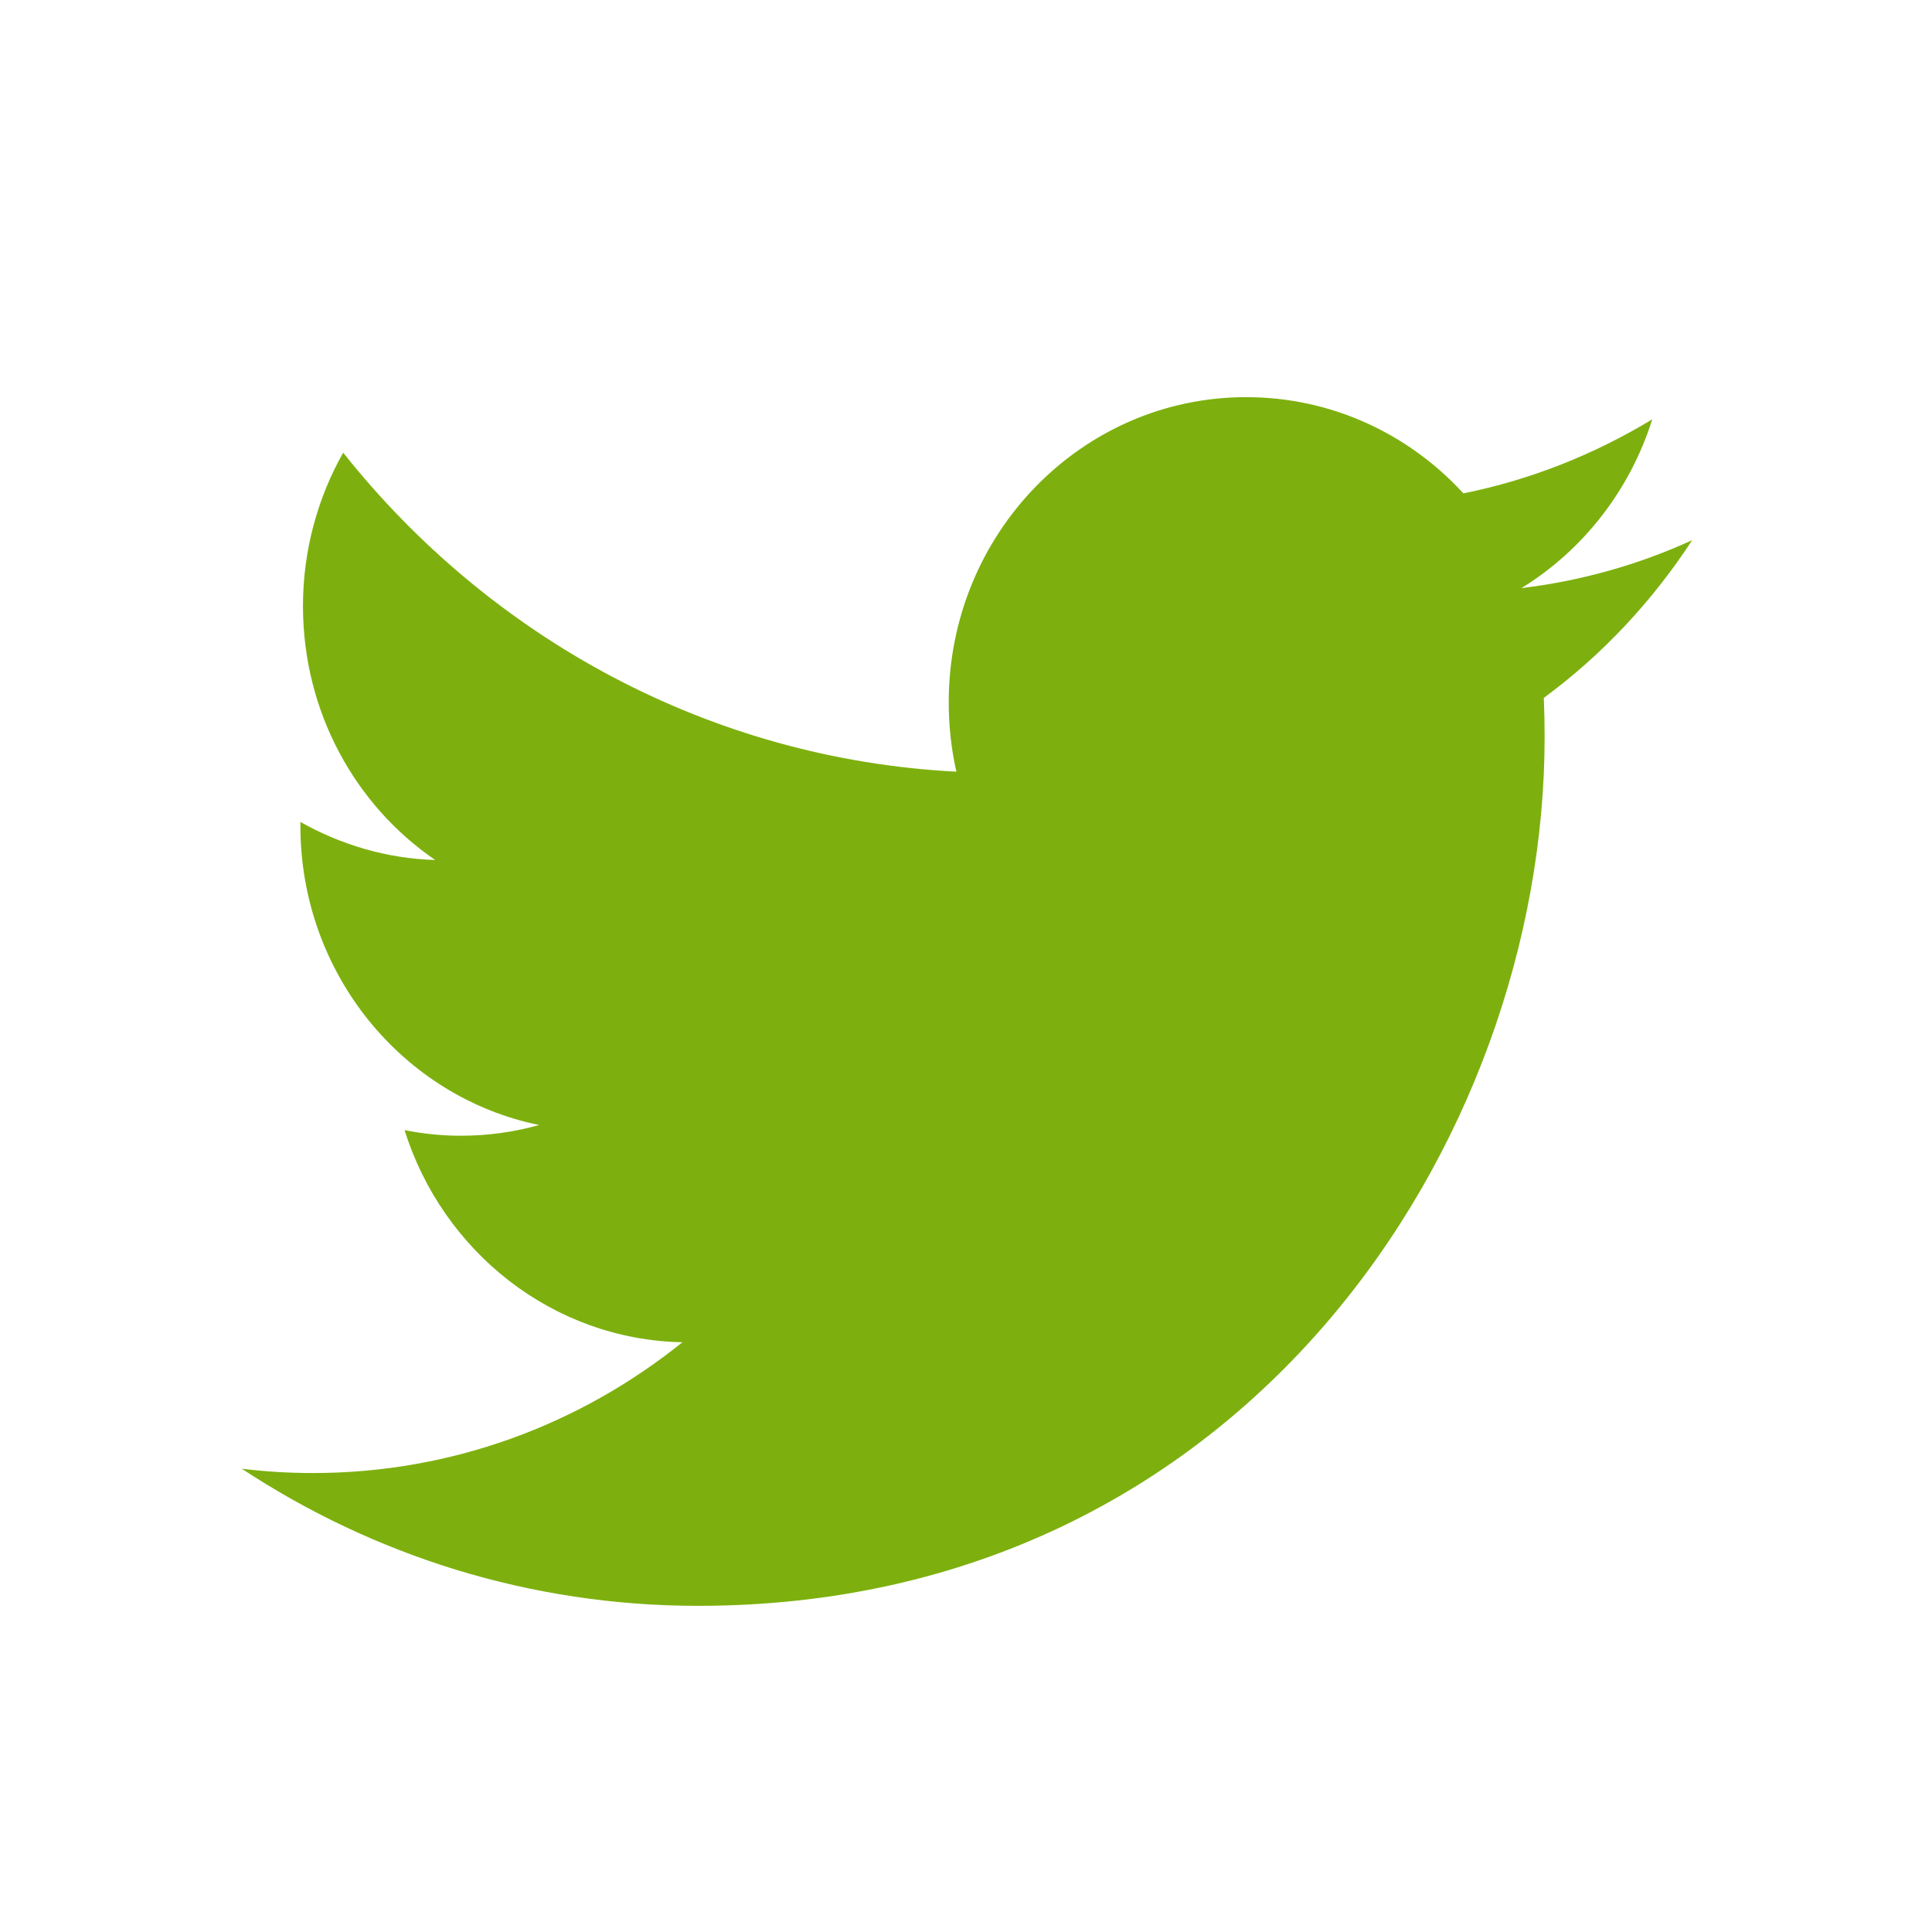 <!-- Generated by IcoMoon.io -->
<svg version="1.1" xmlns="http://www.w3.org/2000/svg" width="720" height="720" viewBox="0 0 720 720">
<title>twitter</title>
<path fill="#7db00e" d="M630.616 201.307c-19.85 9.099-41.26 15.165-63.632 17.868 22.913-14.084 40.419-36.396 48.768-62.911-21.441 13.003-45.165 22.522-70.389 27.597-20.27-22.102-49.068-35.855-80.959-35.855-61.23 0-110.839 50.9-110.839 113.691 0 8.888 0.96 17.537 2.853 25.886-92.13-4.775-173.839-50.029-228.523-118.886-9.489 16.786-14.985 36.396-14.985 57.175 0 39.428 19.519 74.293 49.278 94.622-18.167-0.541-35.255-5.735-50.239-14.174v1.411c0 55.104 38.197 101.138 88.977 111.529-9.279 2.613-19.099 3.994-29.249 3.994-7.177 0-14.023-0.751-20.9-2.072 14.144 45.165 55.104 78.076 103.541 79.038-37.987 30.54-85.704 48.738-137.744 48.738-8.978 0-17.748-0.541-26.486-1.621 49.188 32.372 107.445 51.11 170.056 51.11 203.929 0 315.488-173.36 315.488-323.657 0-4.985-0.090-9.85-0.3-14.714 21.651-15.915 40.419-35.945 55.314-58.797l-0.030 0.030z"></path>
</svg>
